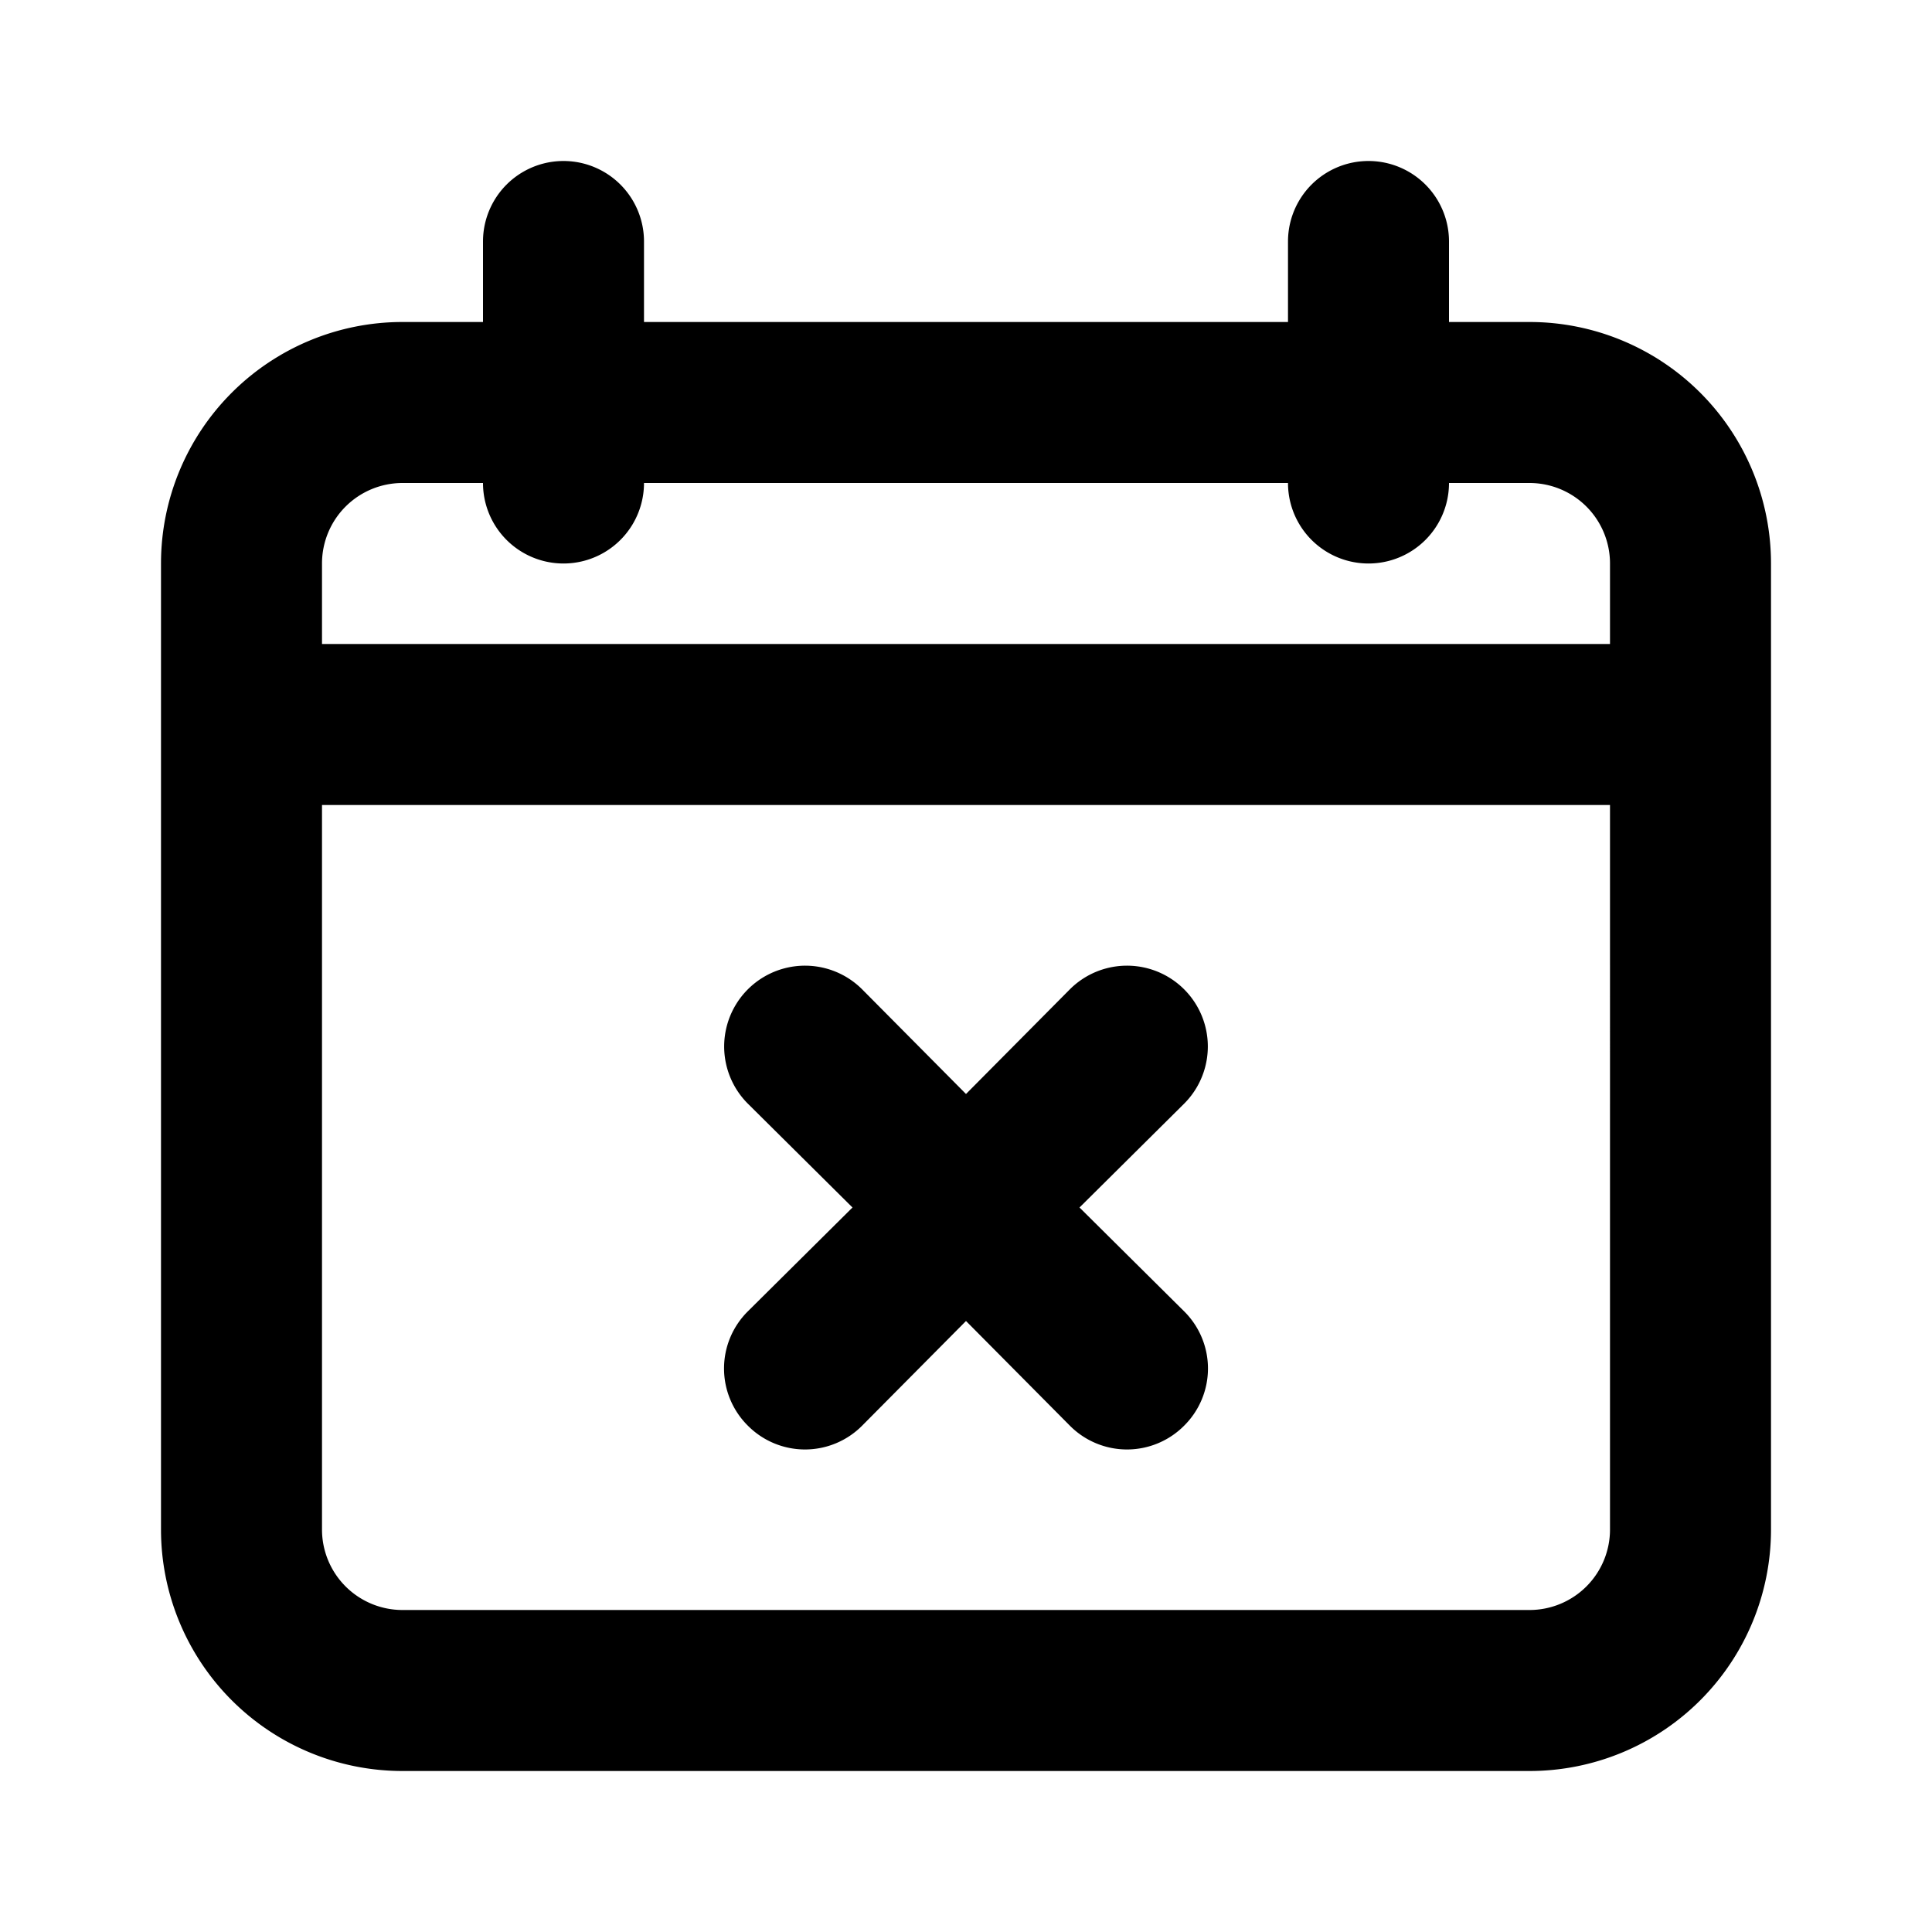 <svg id="Layer_1" data-name="Layer 1" xmlns="http://www.w3.org/2000/svg" viewBox="0 0 24 24"><title>Event Busy</title><path d="M9.29,16.29,10.59,15l-1.3-1.29a1,1,0,0,1,1.42-1.42L12,13.59l1.29-1.3a1,1,0,0,1,1.42,1.42L13.41,15l1.3,1.29a1,1,0,0,1,0,1.42,1,1,0,0,1-1.42,0L12,16.41l-1.29,1.3a1,1,0,0,1-1.42,0A1,1,0,0,1,9.29,16.29ZM22,7V19a3,3,0,0,1-3,3H5a3,3,0,0,1-3-3V7A3,3,0,0,1,5,4H6V3A1,1,0,0,1,8,3V4h8V3a1,1,0,0,1,2,0V4h1A3,3,0,0,1,22,7ZM4,8H20V7a1,1,0,0,0-1-1H18a1,1,0,0,1-2,0H8A1,1,0,0,1,6,6H5A1,1,0,0,0,4,7Zm16,2H4v9a1,1,0,0,0,1,1H19a1,1,0,0,0,1-1Z"/></svg>